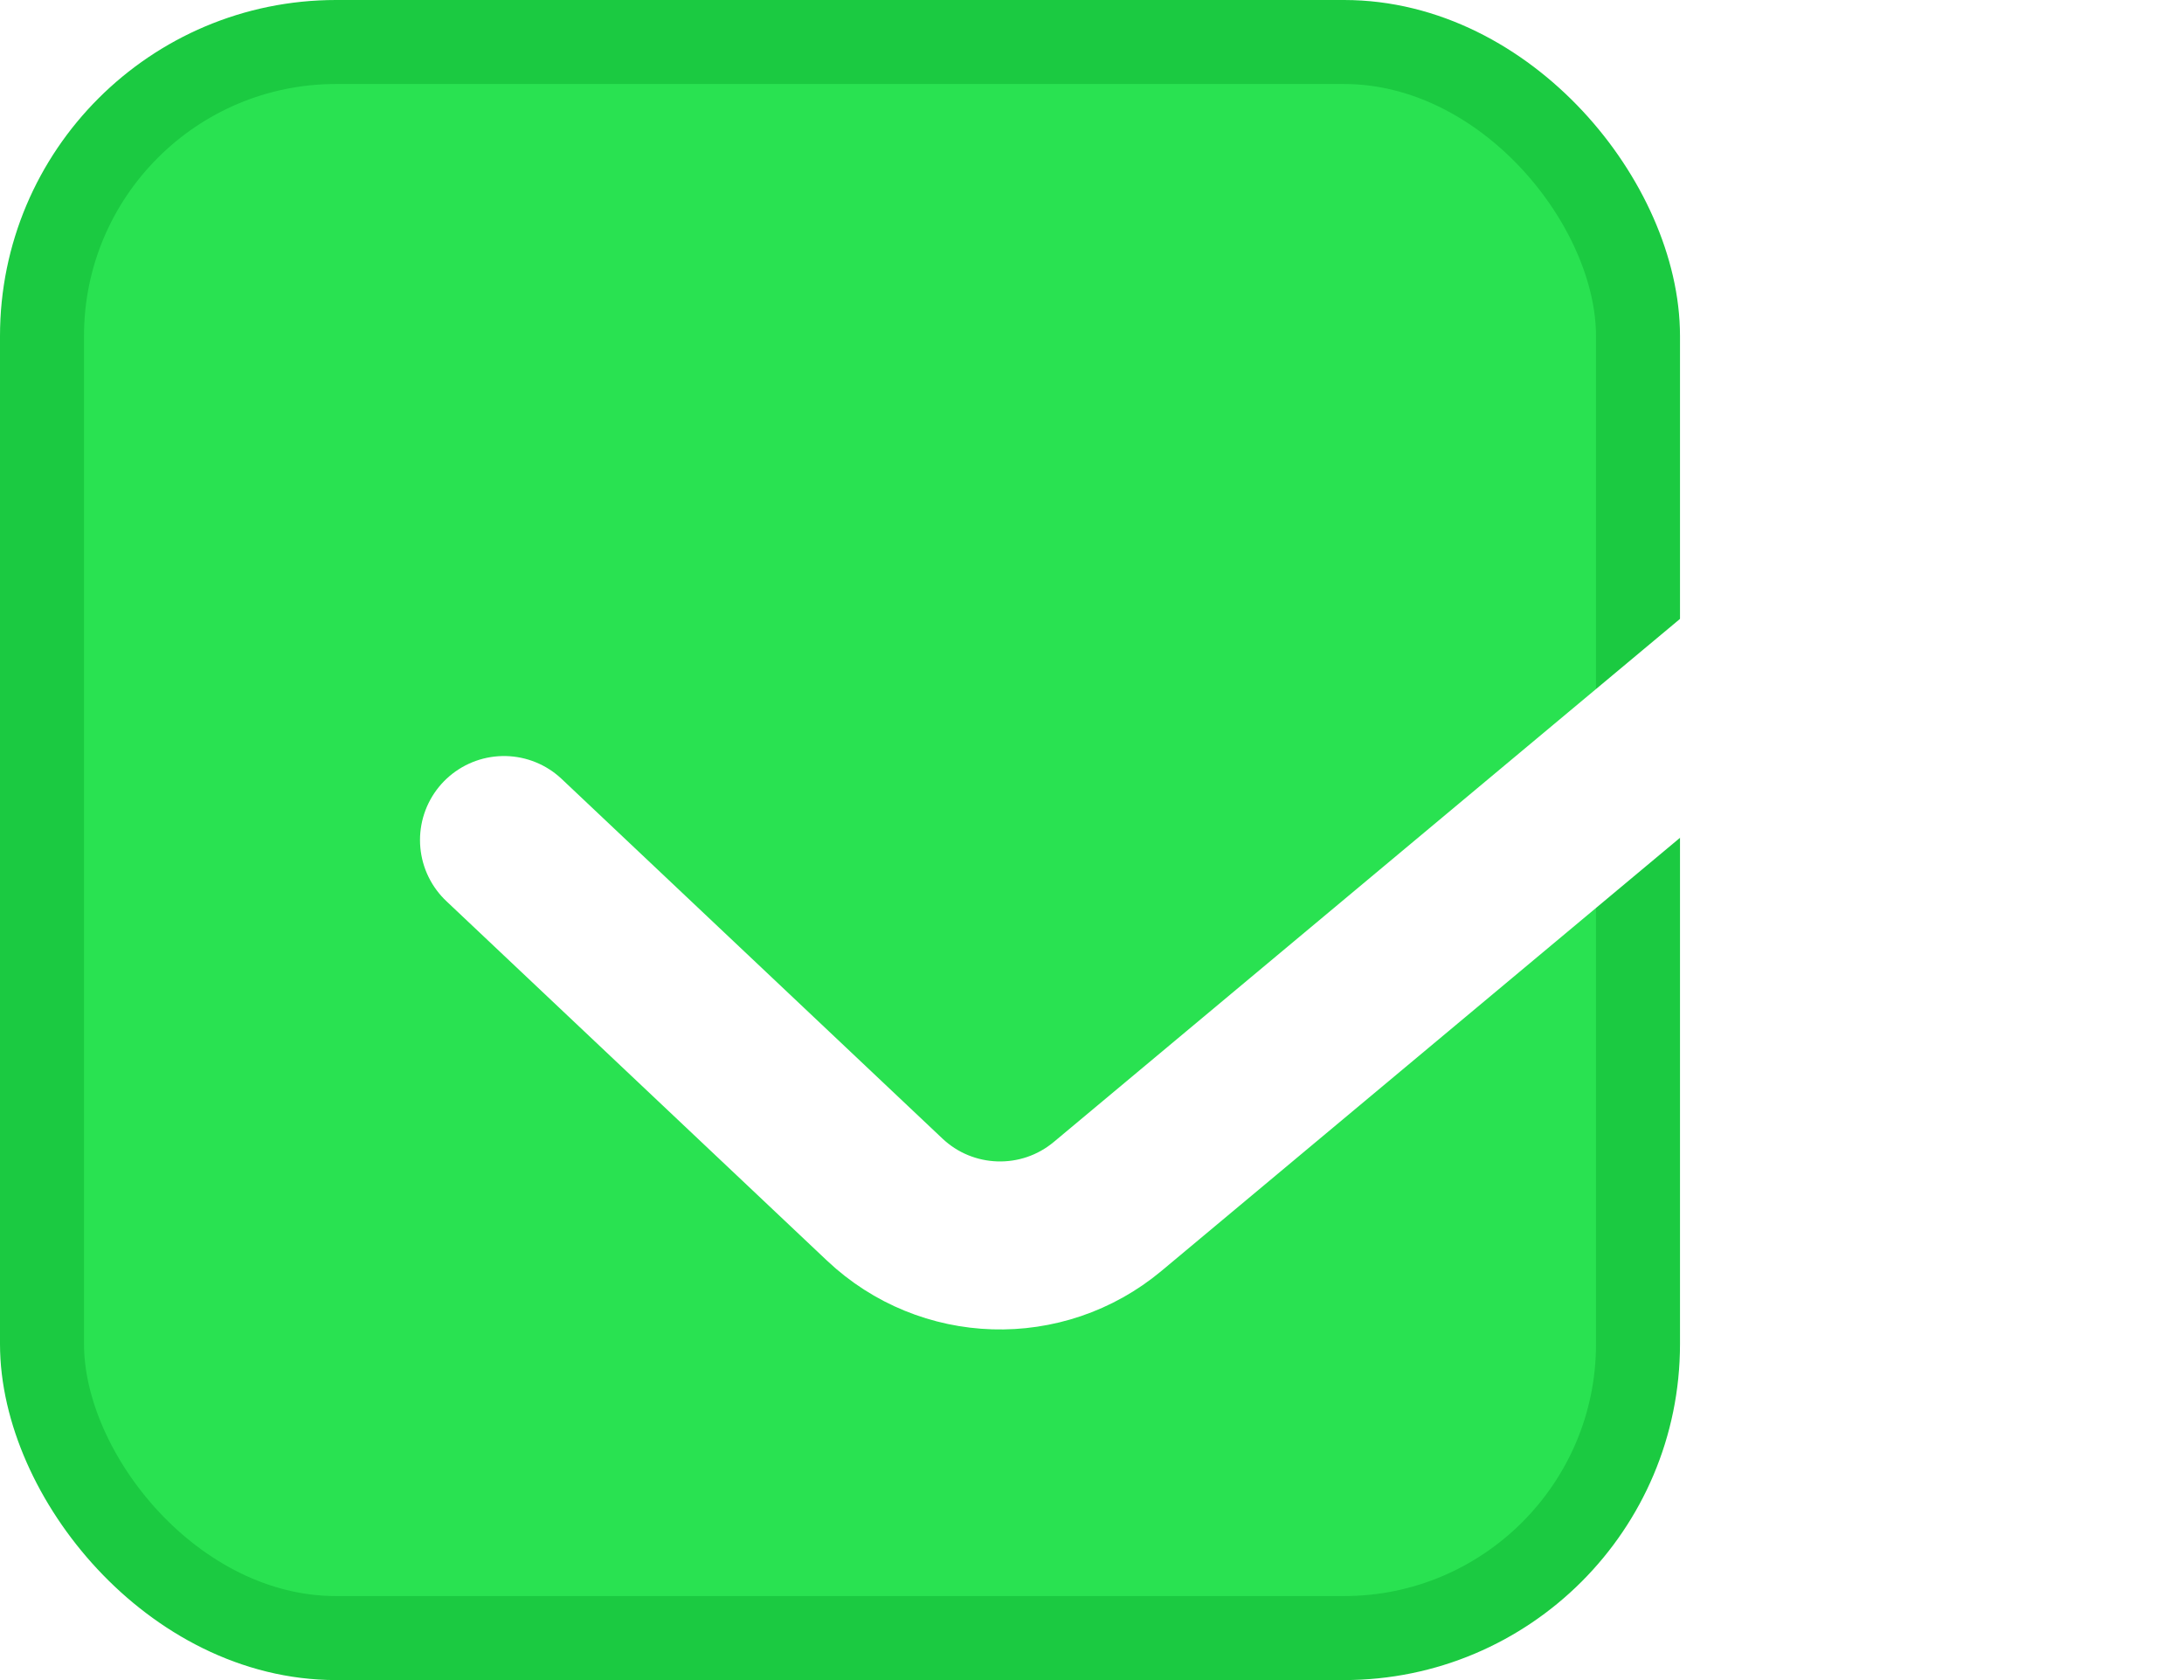 <svg viewBox="0 0 26 20" fill="none" xmlns="http://www.w3.org/2000/svg">
<rect x="0.5" y="0.5" width="19" height="19" rx="3.5" fill="#29E251" stroke="#1BCA41"/>
<g filter="url(#filter0_d_12_49)">
<path d="M6 8L10.532 12.28C11.269 12.976 12.409 13.011 13.187 12.361L22 5" stroke="white" stroke-width="2" stroke-linecap="round"/>
</g>
<defs>
<filter id="filter0_d_12_49" x="2" y="3" width="24" height="15.826" filterUnits="userSpaceOnUse" color-interpolation-filters="sRGB">
<feFlood flood-opacity="0" result="BackgroundImageFix"/>
<feColorMatrix in="SourceAlpha" type="matrix" values="0 0 0 0 0 0 0 0 0 0 0 0 0 0 0 0 0 0 127 0" result="hardAlpha"/>
<feOffset dy="2"/>
<feGaussianBlur stdDeviation="1.5"/>
<feComposite in2="hardAlpha" operator="out"/>
<feColorMatrix type="matrix" values="0 0 0 0 0 0 0 0 0 0 0 0 0 0 0 0 0 0 0.25 0"/>
<feBlend mode="normal" in2="BackgroundImageFix" result="effect1_dropShadow_12_49"/>
<feBlend mode="normal" in="SourceGraphic" in2="effect1_dropShadow_12_49" result="shape"/>
</filter>
</defs>
</svg>
